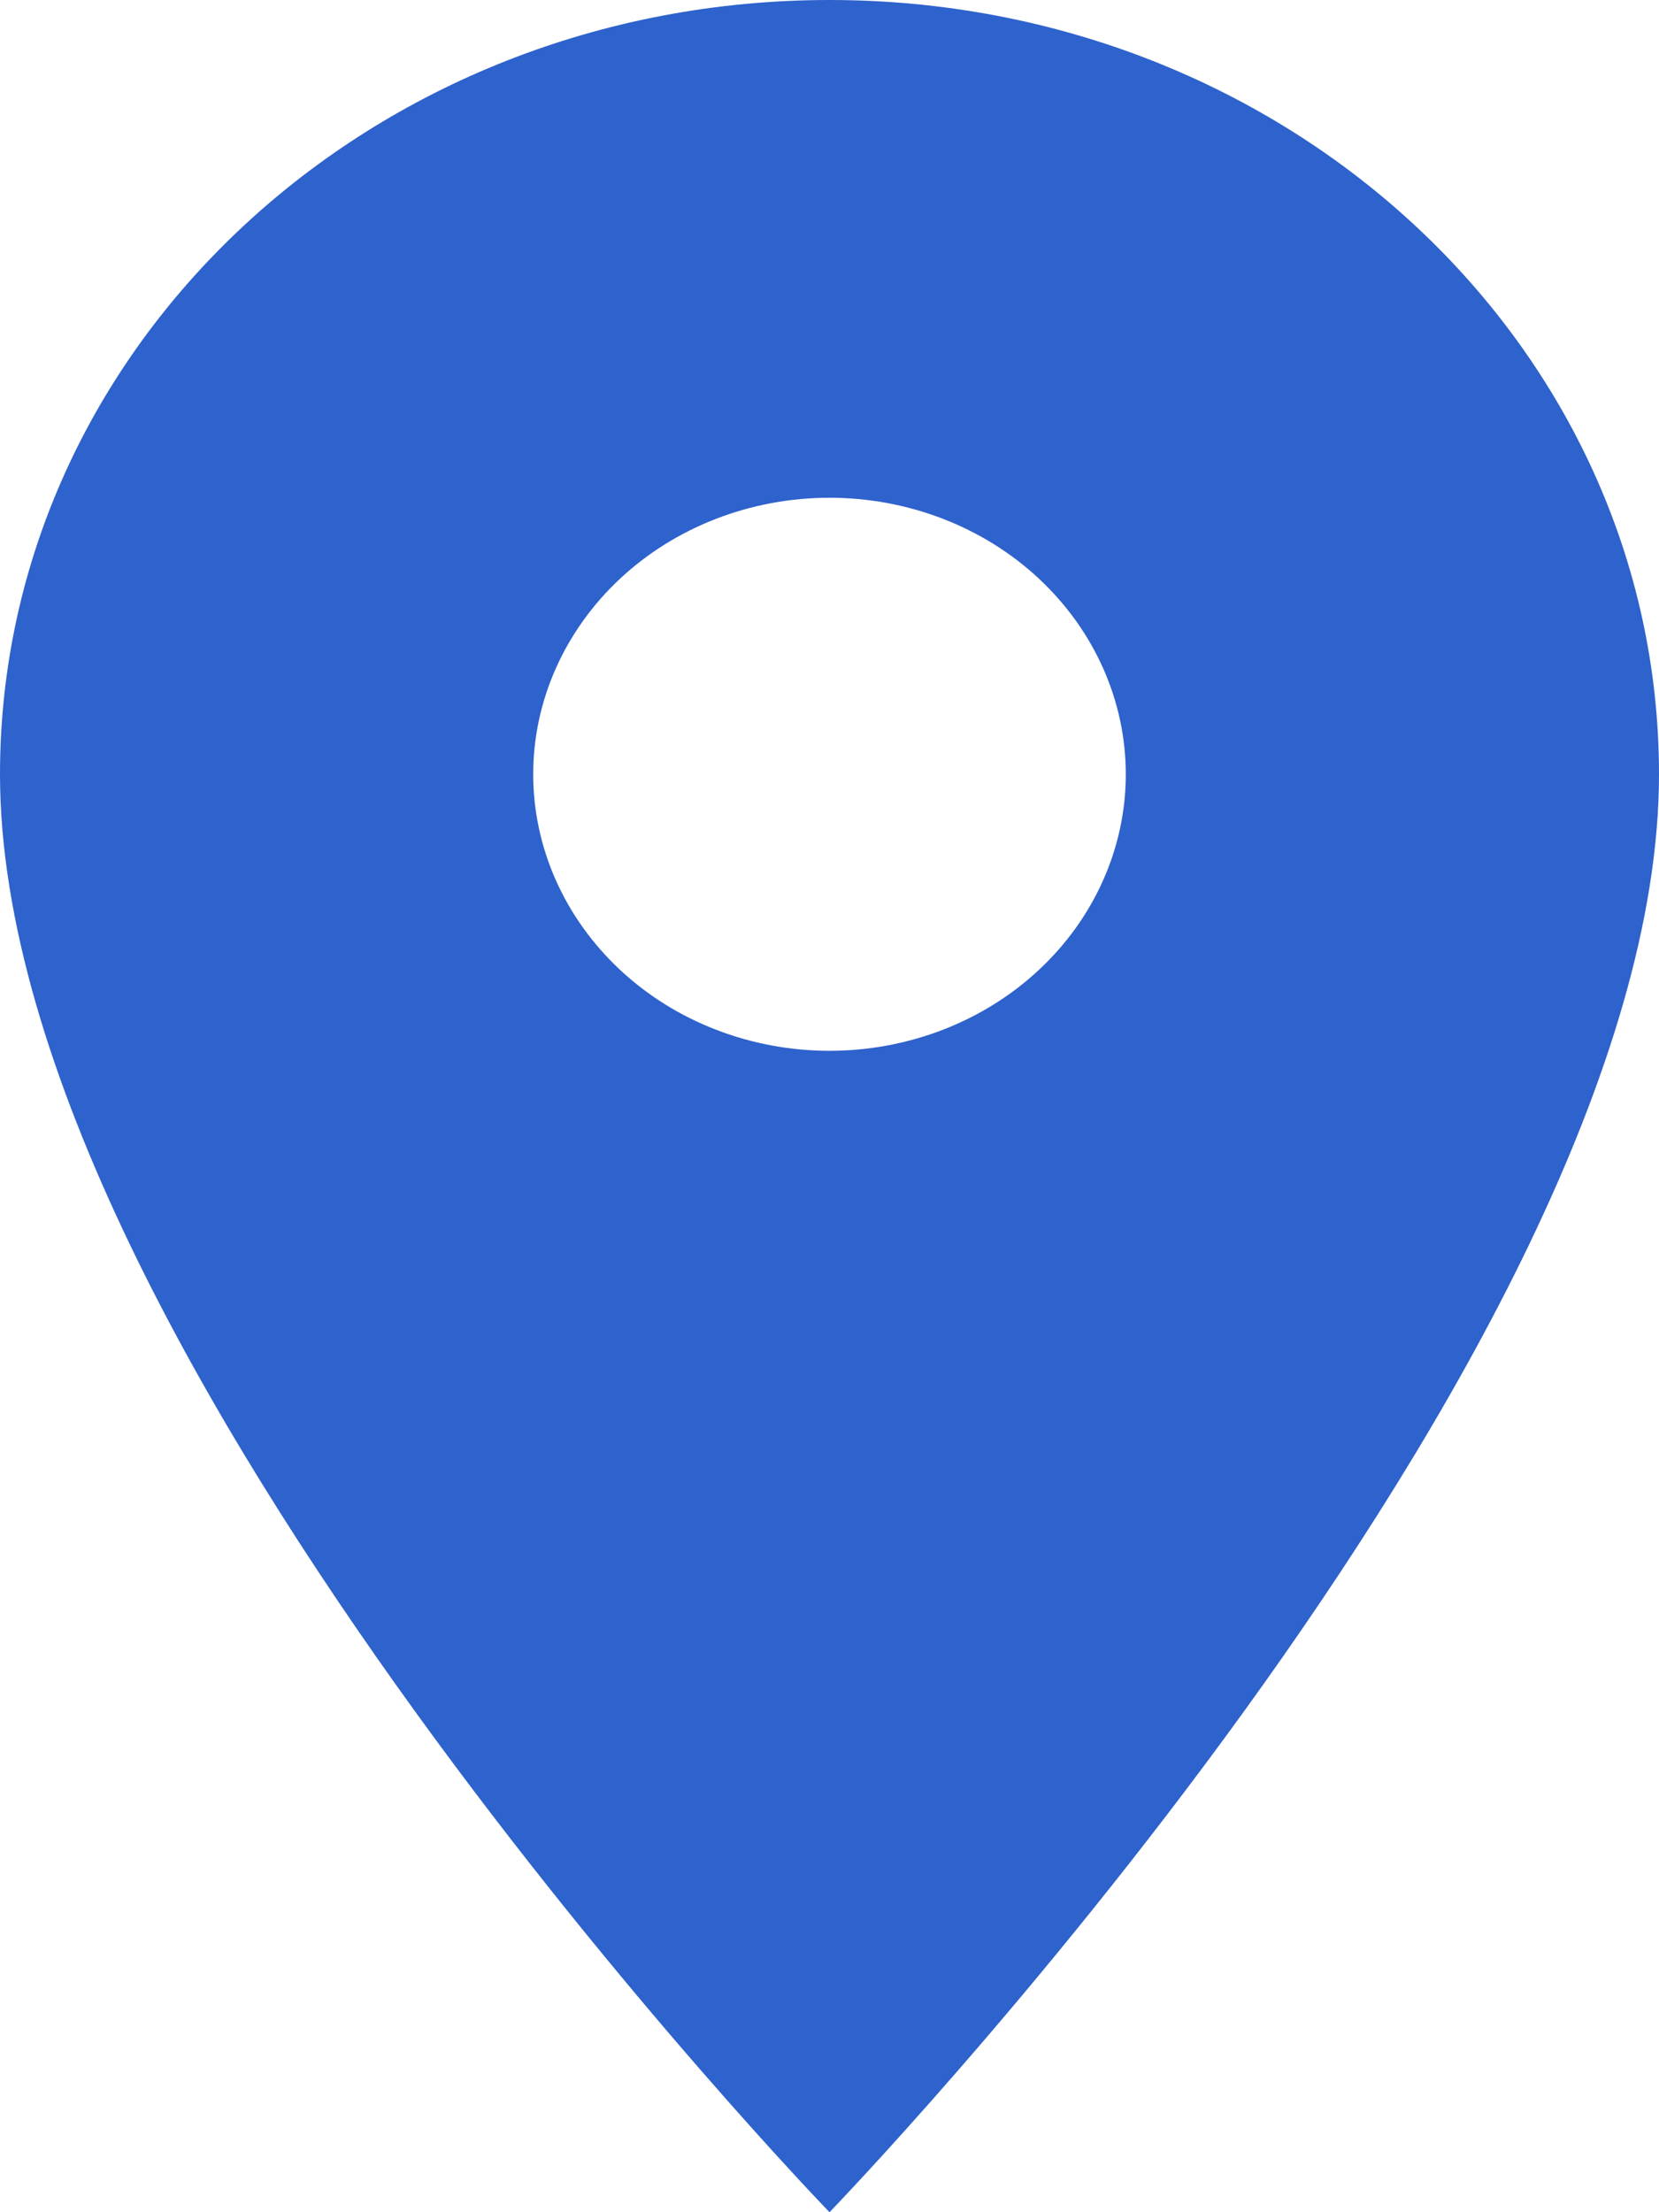 <svg width="15" height="20" viewBox="0 0 15 20" fill="none" xmlns="http://www.w3.org/2000/svg">
<path d="M7.5 0C3.354 0 0 3.13 0 7C0 12.25 7.5 20 7.5 20C7.5 20 15 12.25 15 7C15 3.13 11.646 0 7.5 0ZM7.5 9.5C6.79 9.5 6.108 9.237 5.606 8.768C5.104 8.299 4.821 7.663 4.821 7C4.821 6.337 5.104 5.701 5.606 5.232C6.108 4.763 6.79 4.5 7.5 4.5C8.21 4.5 8.892 4.763 9.394 5.232C9.896 5.701 10.179 6.337 10.179 7C10.179 7.663 9.896 8.299 9.394 8.768C8.892 9.237 8.21 9.5 7.5 9.5Z" fill="#2E62CC"/>
</svg>
